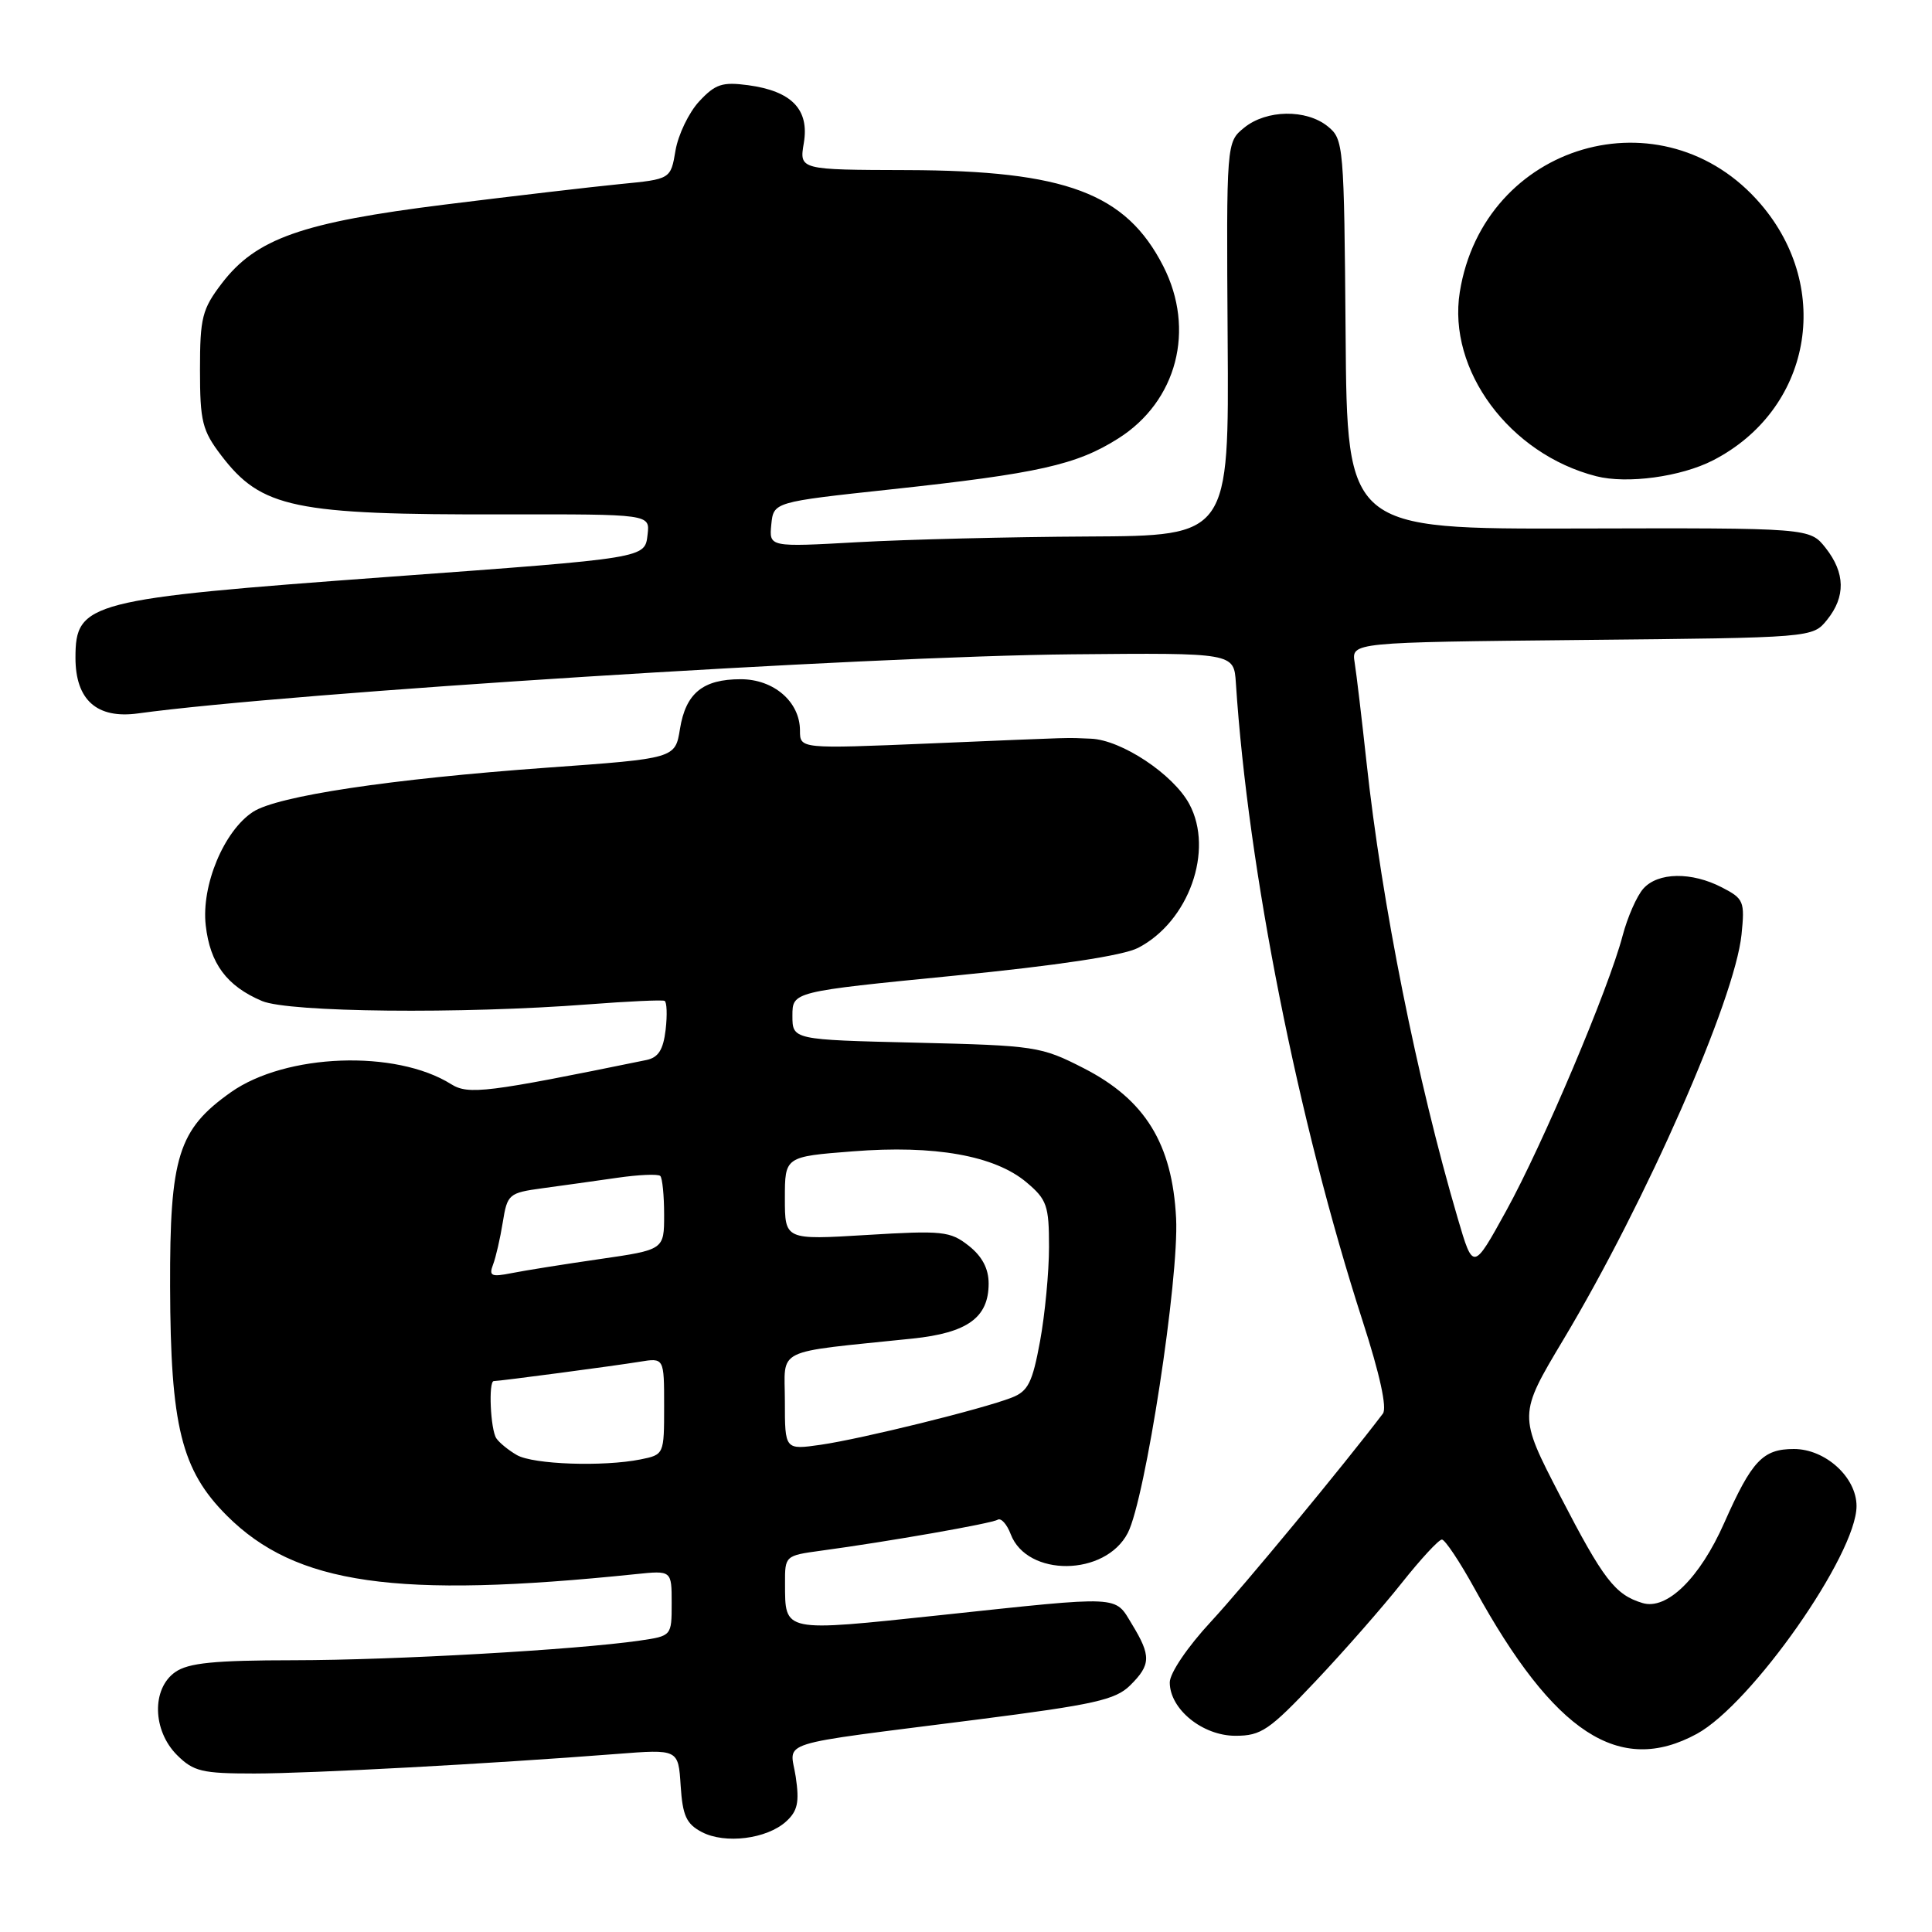 <?xml version="1.0" encoding="UTF-8" standalone="no"?>
<!DOCTYPE svg PUBLIC "-//W3C//DTD SVG 1.1//EN" "http://www.w3.org/Graphics/SVG/1.1/DTD/svg11.dtd" >
<svg xmlns="http://www.w3.org/2000/svg" xmlns:xlink="http://www.w3.org/1999/xlink" version="1.1" viewBox="0 0 256 256">
 <g >
 <path fill="currentColor"
d=" M 104.16 241.36 C 105.69 239.97 105.94 238.81 105.44 235.44 C 104.70 230.52 102.06 231.36 129.50 227.85 C 144.99 225.87 147.81 225.24 149.75 223.32 C 152.51 220.59 152.54 219.41 150.01 215.25 C 147.65 211.37 148.90 211.43 124.57 214.02 C 103.62 216.24 104.04 216.33 104.02 209.81 C 104.00 206.16 104.05 206.12 108.75 205.48 C 117.70 204.27 131.40 201.87 132.20 201.37 C 132.64 201.10 133.42 201.96 133.92 203.28 C 136.09 209.00 146.46 208.89 149.44 203.12 C 151.76 198.62 156.24 169.45 155.84 161.43 C 155.34 151.56 151.74 145.71 143.59 141.54 C 137.94 138.65 137.21 138.54 121.38 138.16 C 105.00 137.77 105.00 137.77 105.00 134.58 C 105.00 131.40 105.00 131.40 126.38 129.29 C 140.17 127.93 148.83 126.62 150.80 125.60 C 157.52 122.13 160.89 112.67 157.59 106.54 C 155.47 102.60 148.60 98.04 144.55 97.88 C 140.87 97.74 143.76 97.65 123.25 98.51 C 106.00 99.23 106.00 99.23 106.00 96.80 C 106.00 93.00 102.54 90.00 98.15 90.00 C 93.13 90.00 90.87 91.85 90.10 96.58 C 89.47 100.50 89.47 100.50 72.48 101.72 C 51.72 103.22 36.74 105.47 33.52 107.58 C 29.67 110.10 26.66 117.32 27.26 122.61 C 27.83 127.68 30.05 130.66 34.72 132.64 C 38.27 134.14 61.11 134.38 78.00 133.08 C 83.22 132.68 87.75 132.47 88.06 132.62 C 88.36 132.76 88.43 134.48 88.20 136.45 C 87.88 139.11 87.24 140.13 85.64 140.46 C 64.49 144.79 62.07 145.09 59.78 143.66 C 52.44 139.05 37.87 139.59 30.59 144.73 C 23.61 149.67 22.49 153.25 22.54 170.50 C 22.59 188.98 24.03 194.80 30.06 200.83 C 39.21 209.97 52.45 211.87 84.25 208.58 C 89.00 208.09 89.00 208.09 89.00 212.43 C 89.00 216.77 89.00 216.77 84.75 217.39 C 76.31 218.61 52.21 219.98 38.97 219.99 C 28.36 220.00 24.97 220.34 23.22 221.56 C 20.08 223.76 20.20 229.29 23.45 232.55 C 25.64 234.73 26.76 235.00 33.70 235.00 C 41.22 234.99 64.72 233.73 81.69 232.41 C 89.88 231.77 89.88 231.77 90.19 236.61 C 90.45 240.59 90.94 241.68 93.00 242.76 C 96.08 244.37 101.60 243.68 104.16 241.36 Z  M 224.83 229.75 C 232.08 225.81 246.00 205.97 246.00 199.56 C 246.00 195.75 241.88 192.00 237.70 192.00 C 233.58 192.00 232.13 193.54 228.47 201.79 C 225.24 209.10 220.86 213.39 217.64 212.41 C 214.00 211.31 212.46 209.30 206.73 198.22 C 201.18 187.50 201.18 187.50 207.16 177.50 C 218.13 159.16 229.87 132.46 230.76 123.84 C 231.21 119.44 231.06 119.08 228.17 117.59 C 224.14 115.50 219.69 115.57 217.75 117.75 C 216.89 118.71 215.65 121.53 215.00 124.00 C 213.16 131.01 204.42 151.66 199.58 160.44 C 195.20 168.39 195.20 168.39 193.16 161.44 C 187.77 143.10 183.10 119.76 181.07 101.00 C 180.44 95.22 179.74 89.29 179.50 87.80 C 179.07 85.11 179.07 85.11 209.63 84.80 C 240.18 84.50 240.18 84.50 242.09 82.14 C 244.57 79.07 244.51 75.92 241.91 72.61 C 239.81 69.95 239.81 69.95 209.16 70.03 C 178.50 70.11 178.50 70.11 178.30 44.31 C 178.10 19.20 178.04 18.45 175.94 16.75 C 173.09 14.44 167.81 14.52 164.86 16.92 C 162.50 18.84 162.50 18.84 162.67 44.92 C 162.85 71.00 162.85 71.00 144.17 71.09 C 133.90 71.14 120.19 71.48 113.70 71.84 C 101.91 72.50 101.91 72.50 102.20 69.51 C 102.50 66.52 102.50 66.52 118.00 64.85 C 137.58 62.74 142.66 61.60 148.19 58.09 C 155.96 53.17 158.43 43.68 154.14 35.27 C 149.20 25.60 141.22 22.60 120.21 22.54 C 105.91 22.50 105.91 22.50 106.51 18.95 C 107.26 14.51 104.91 12.07 99.14 11.29 C 95.70 10.83 94.78 11.14 92.64 13.44 C 91.27 14.92 89.87 17.84 89.51 19.93 C 88.87 23.74 88.87 23.74 82.18 24.39 C 78.51 24.75 68.08 25.97 59.00 27.10 C 39.98 29.47 33.93 31.61 29.39 37.55 C 26.78 40.97 26.50 42.10 26.50 49.00 C 26.50 55.85 26.80 57.04 29.30 60.33 C 34.64 67.33 38.90 68.22 66.81 68.16 C 86.12 68.13 86.12 68.13 85.81 70.81 C 85.44 73.99 85.86 73.92 51.45 76.44 C 11.66 79.36 10.00 79.79 10.00 87.15 C 10.00 92.76 12.84 95.28 18.30 94.53 C 38.24 91.79 114.69 86.95 142.09 86.70 C 163.50 86.50 163.50 86.50 163.76 90.50 C 165.38 115.30 171.99 148.53 180.56 175.06 C 182.83 182.07 183.81 186.56 183.24 187.31 C 178.01 194.20 164.81 210.17 160.48 214.85 C 157.35 218.22 155.00 221.70 155.00 222.93 C 155.00 226.47 159.34 230.00 163.70 230.00 C 167.12 230.00 168.18 229.27 174.34 222.75 C 178.11 218.76 183.24 212.91 185.74 209.75 C 188.25 206.59 190.64 204.00 191.06 204.00 C 191.47 204.00 193.44 206.95 195.43 210.57 C 205.93 229.67 214.58 235.32 224.83 229.75 Z  M 226.98 61.00 C 239.96 54.32 242.94 38.31 233.31 27.05 C 220.42 11.99 196.59 18.95 193.43 38.70 C 191.78 49.04 200.02 60.16 211.50 63.10 C 215.60 64.15 222.73 63.18 226.98 61.00 Z  M 68.50 192.81 C 67.40 192.18 66.17 191.18 65.77 190.59 C 64.99 189.44 64.70 183.00 65.43 183.00 C 66.21 183.00 81.46 180.98 84.75 180.44 C 88.00 179.91 88.00 179.91 88.00 186.33 C 88.00 192.72 87.99 192.75 84.88 193.38 C 79.92 194.37 70.69 194.05 68.50 192.81 Z  M 104.00 185.68 C 104.00 178.46 102.27 179.31 120.90 177.37 C 128.20 176.61 131.00 174.59 131.00 170.07 C 131.00 168.10 130.14 166.47 128.35 165.06 C 125.91 163.14 124.89 163.03 114.85 163.64 C 104.00 164.30 104.00 164.30 104.00 158.78 C 104.00 153.26 104.00 153.26 112.99 152.56 C 123.85 151.70 131.80 153.12 136.01 156.66 C 138.72 158.94 139.00 159.74 139.00 165.22 C 139.00 168.55 138.46 174.18 137.81 177.73 C 136.80 183.20 136.23 184.35 134.06 185.19 C 130.21 186.70 114.15 190.66 108.75 191.44 C 104.00 192.12 104.00 192.12 104.00 185.68 Z  M 65.33 167.57 C 65.70 166.61 66.28 164.08 66.62 161.96 C 67.22 158.23 67.42 158.06 71.87 157.45 C 74.42 157.11 78.86 156.48 81.74 156.07 C 84.62 155.65 87.20 155.54 87.49 155.82 C 87.77 156.10 88.00 158.42 88.00 160.97 C 88.00 165.60 88.00 165.60 79.43 166.84 C 74.72 167.52 69.47 168.36 67.77 168.70 C 65.10 169.23 64.76 169.07 65.33 167.57 Z "/>
</g>
</svg>